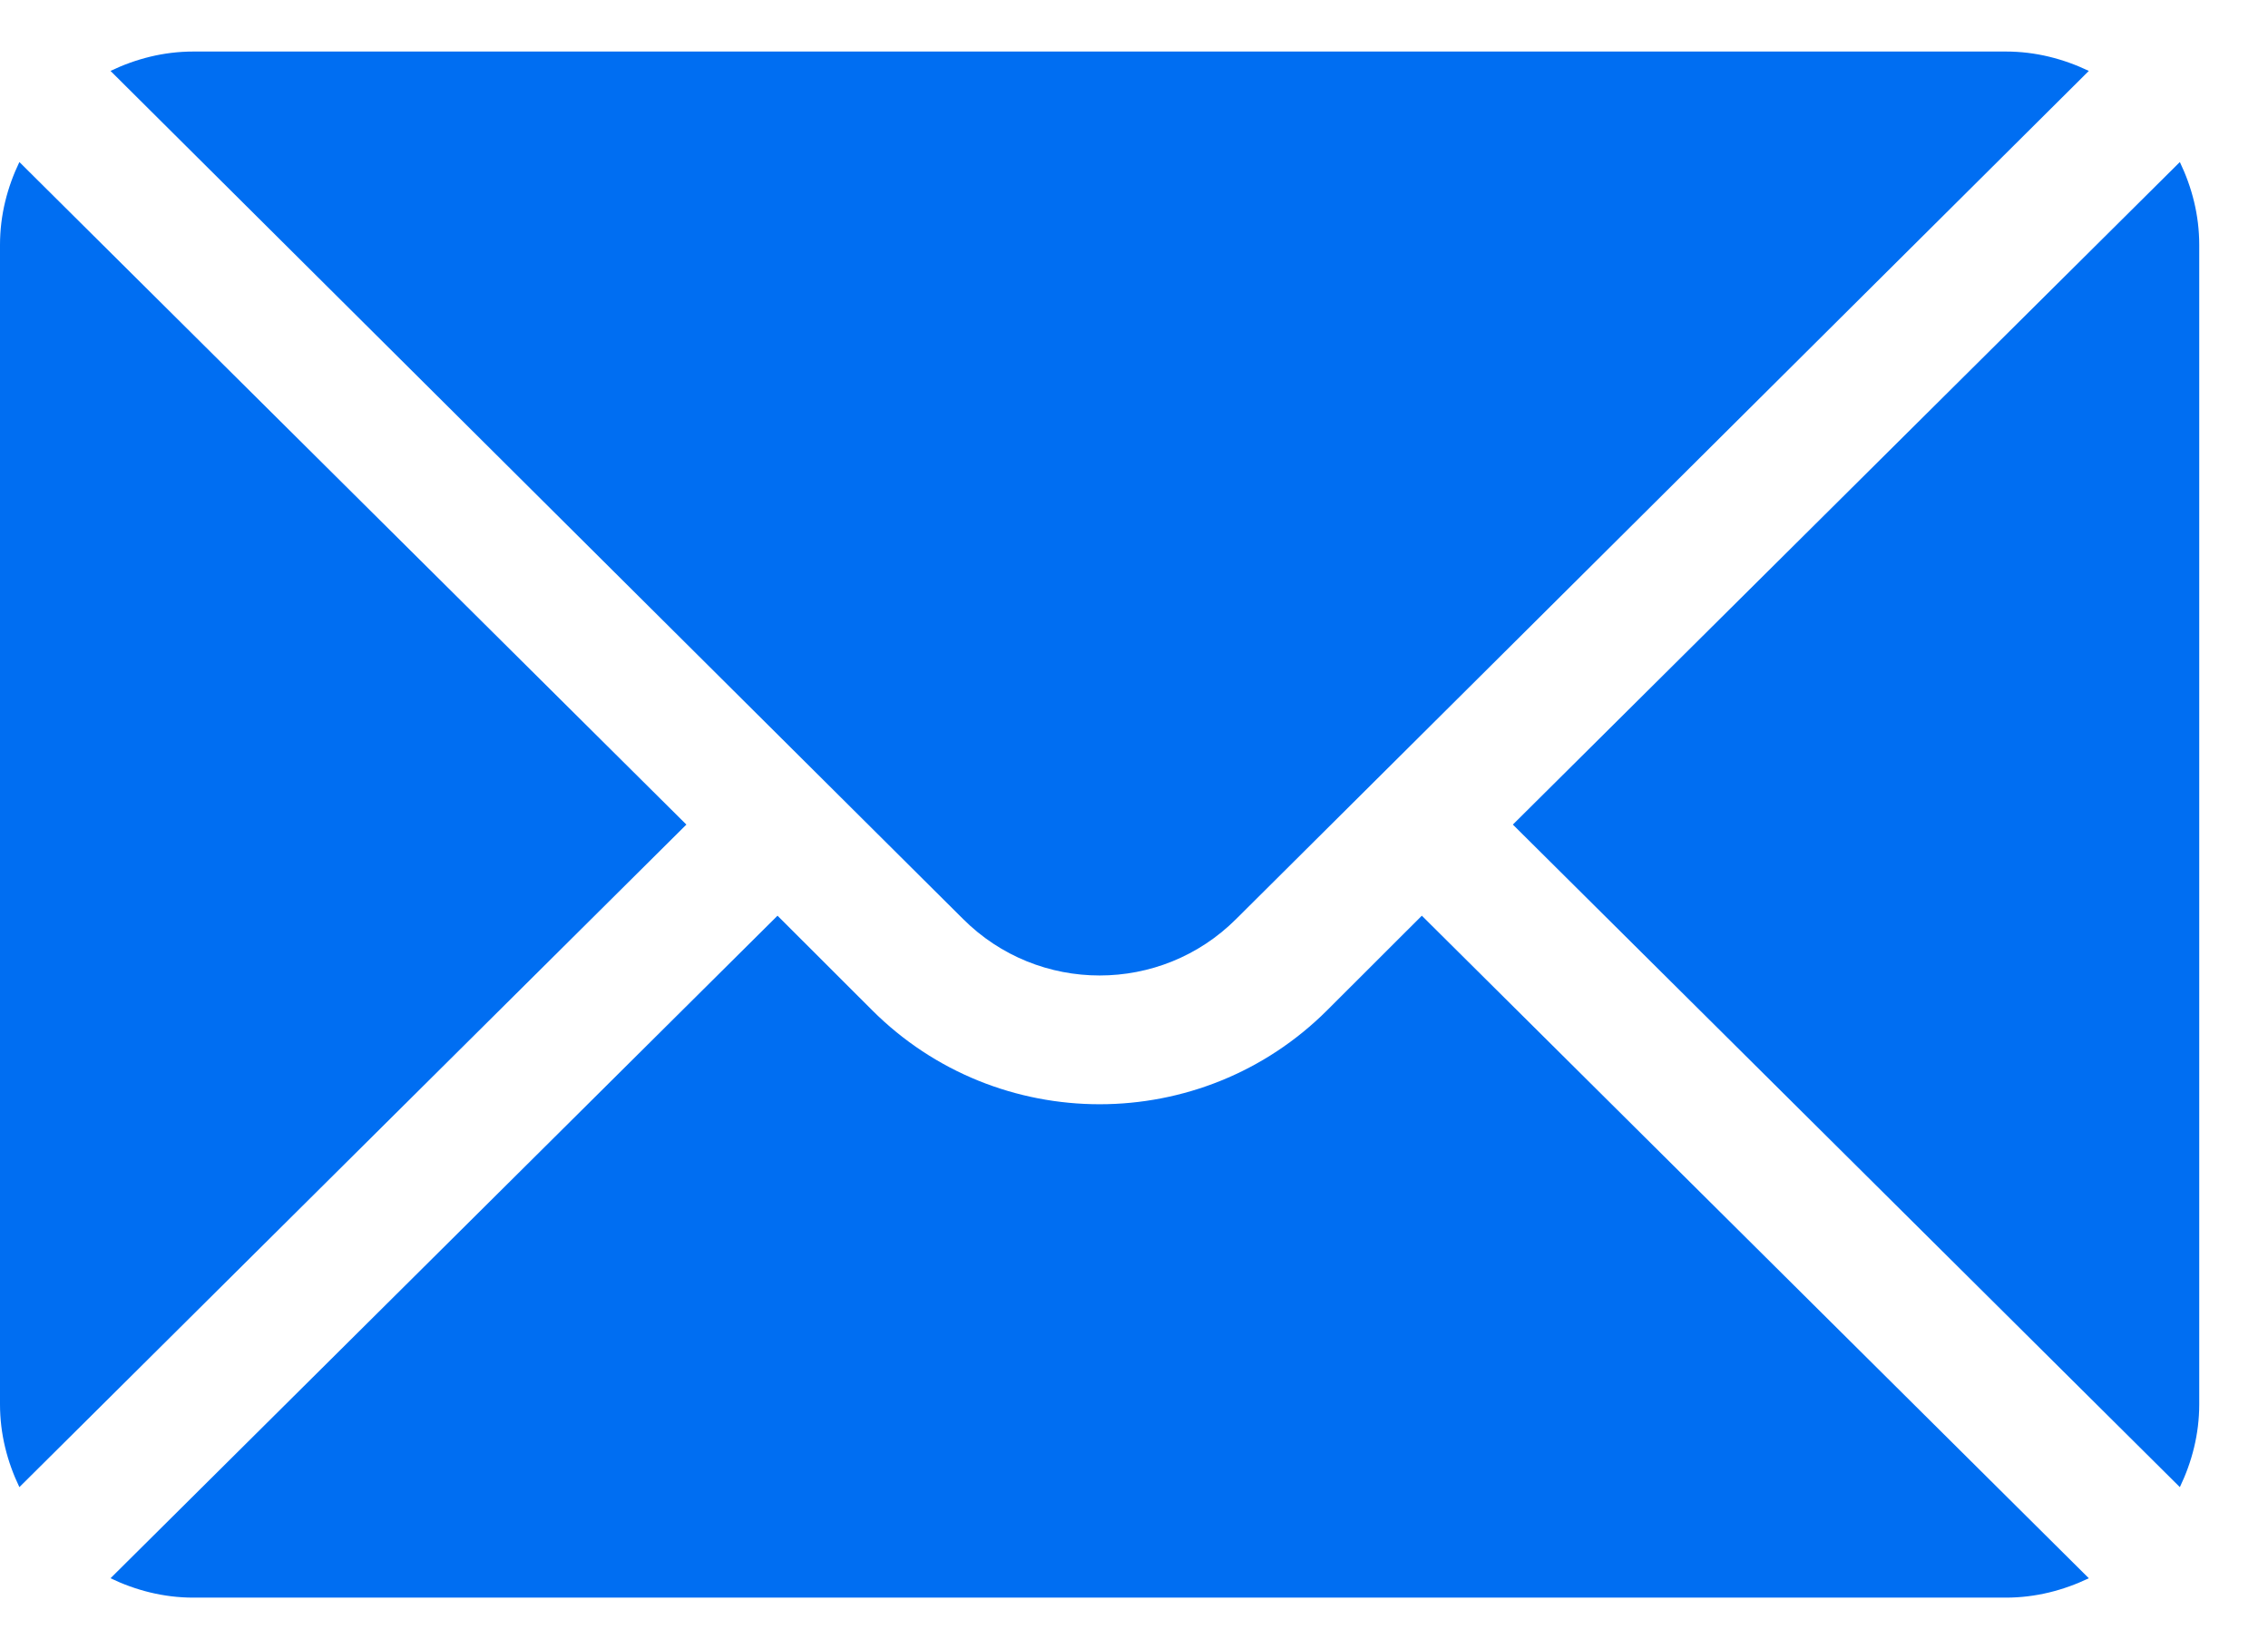 <svg width="22" height="16" viewBox="0 0 22 16" fill="none" xmlns="http://www.w3.org/2000/svg">
<path d="M21.145 1.572L14.675 8L21.145 14.428C21.262 14.184 21.333 13.914 21.333 13.625V2.375C21.333 2.086 21.262 1.816 21.145 1.572Z" fill="#006EF2"/>
<path d="M19.458 0.5H1.875C1.586 0.5 1.316 0.571 1.072 0.688L9.341 8.915C10.072 9.647 11.261 9.647 11.992 8.915L20.262 0.688C20.017 0.571 19.747 0.5 19.458 0.5Z" fill="#006EF2"/>
<path d="M0.188 1.572C0.071 1.816 0 2.086 0 2.375V13.625C0 13.914 0.071 14.184 0.188 14.428L6.658 8L0.188 1.572Z" fill="#006EF2"/>
<path d="M13.792 8.884L12.876 9.799C11.658 11.018 9.675 11.018 8.458 9.799L7.542 8.884L1.072 15.312C1.316 15.429 1.586 15.5 1.875 15.5H19.458C19.747 15.5 20.017 15.429 20.262 15.312L13.792 8.884Z" fill="#006EF2"/>
</svg>
